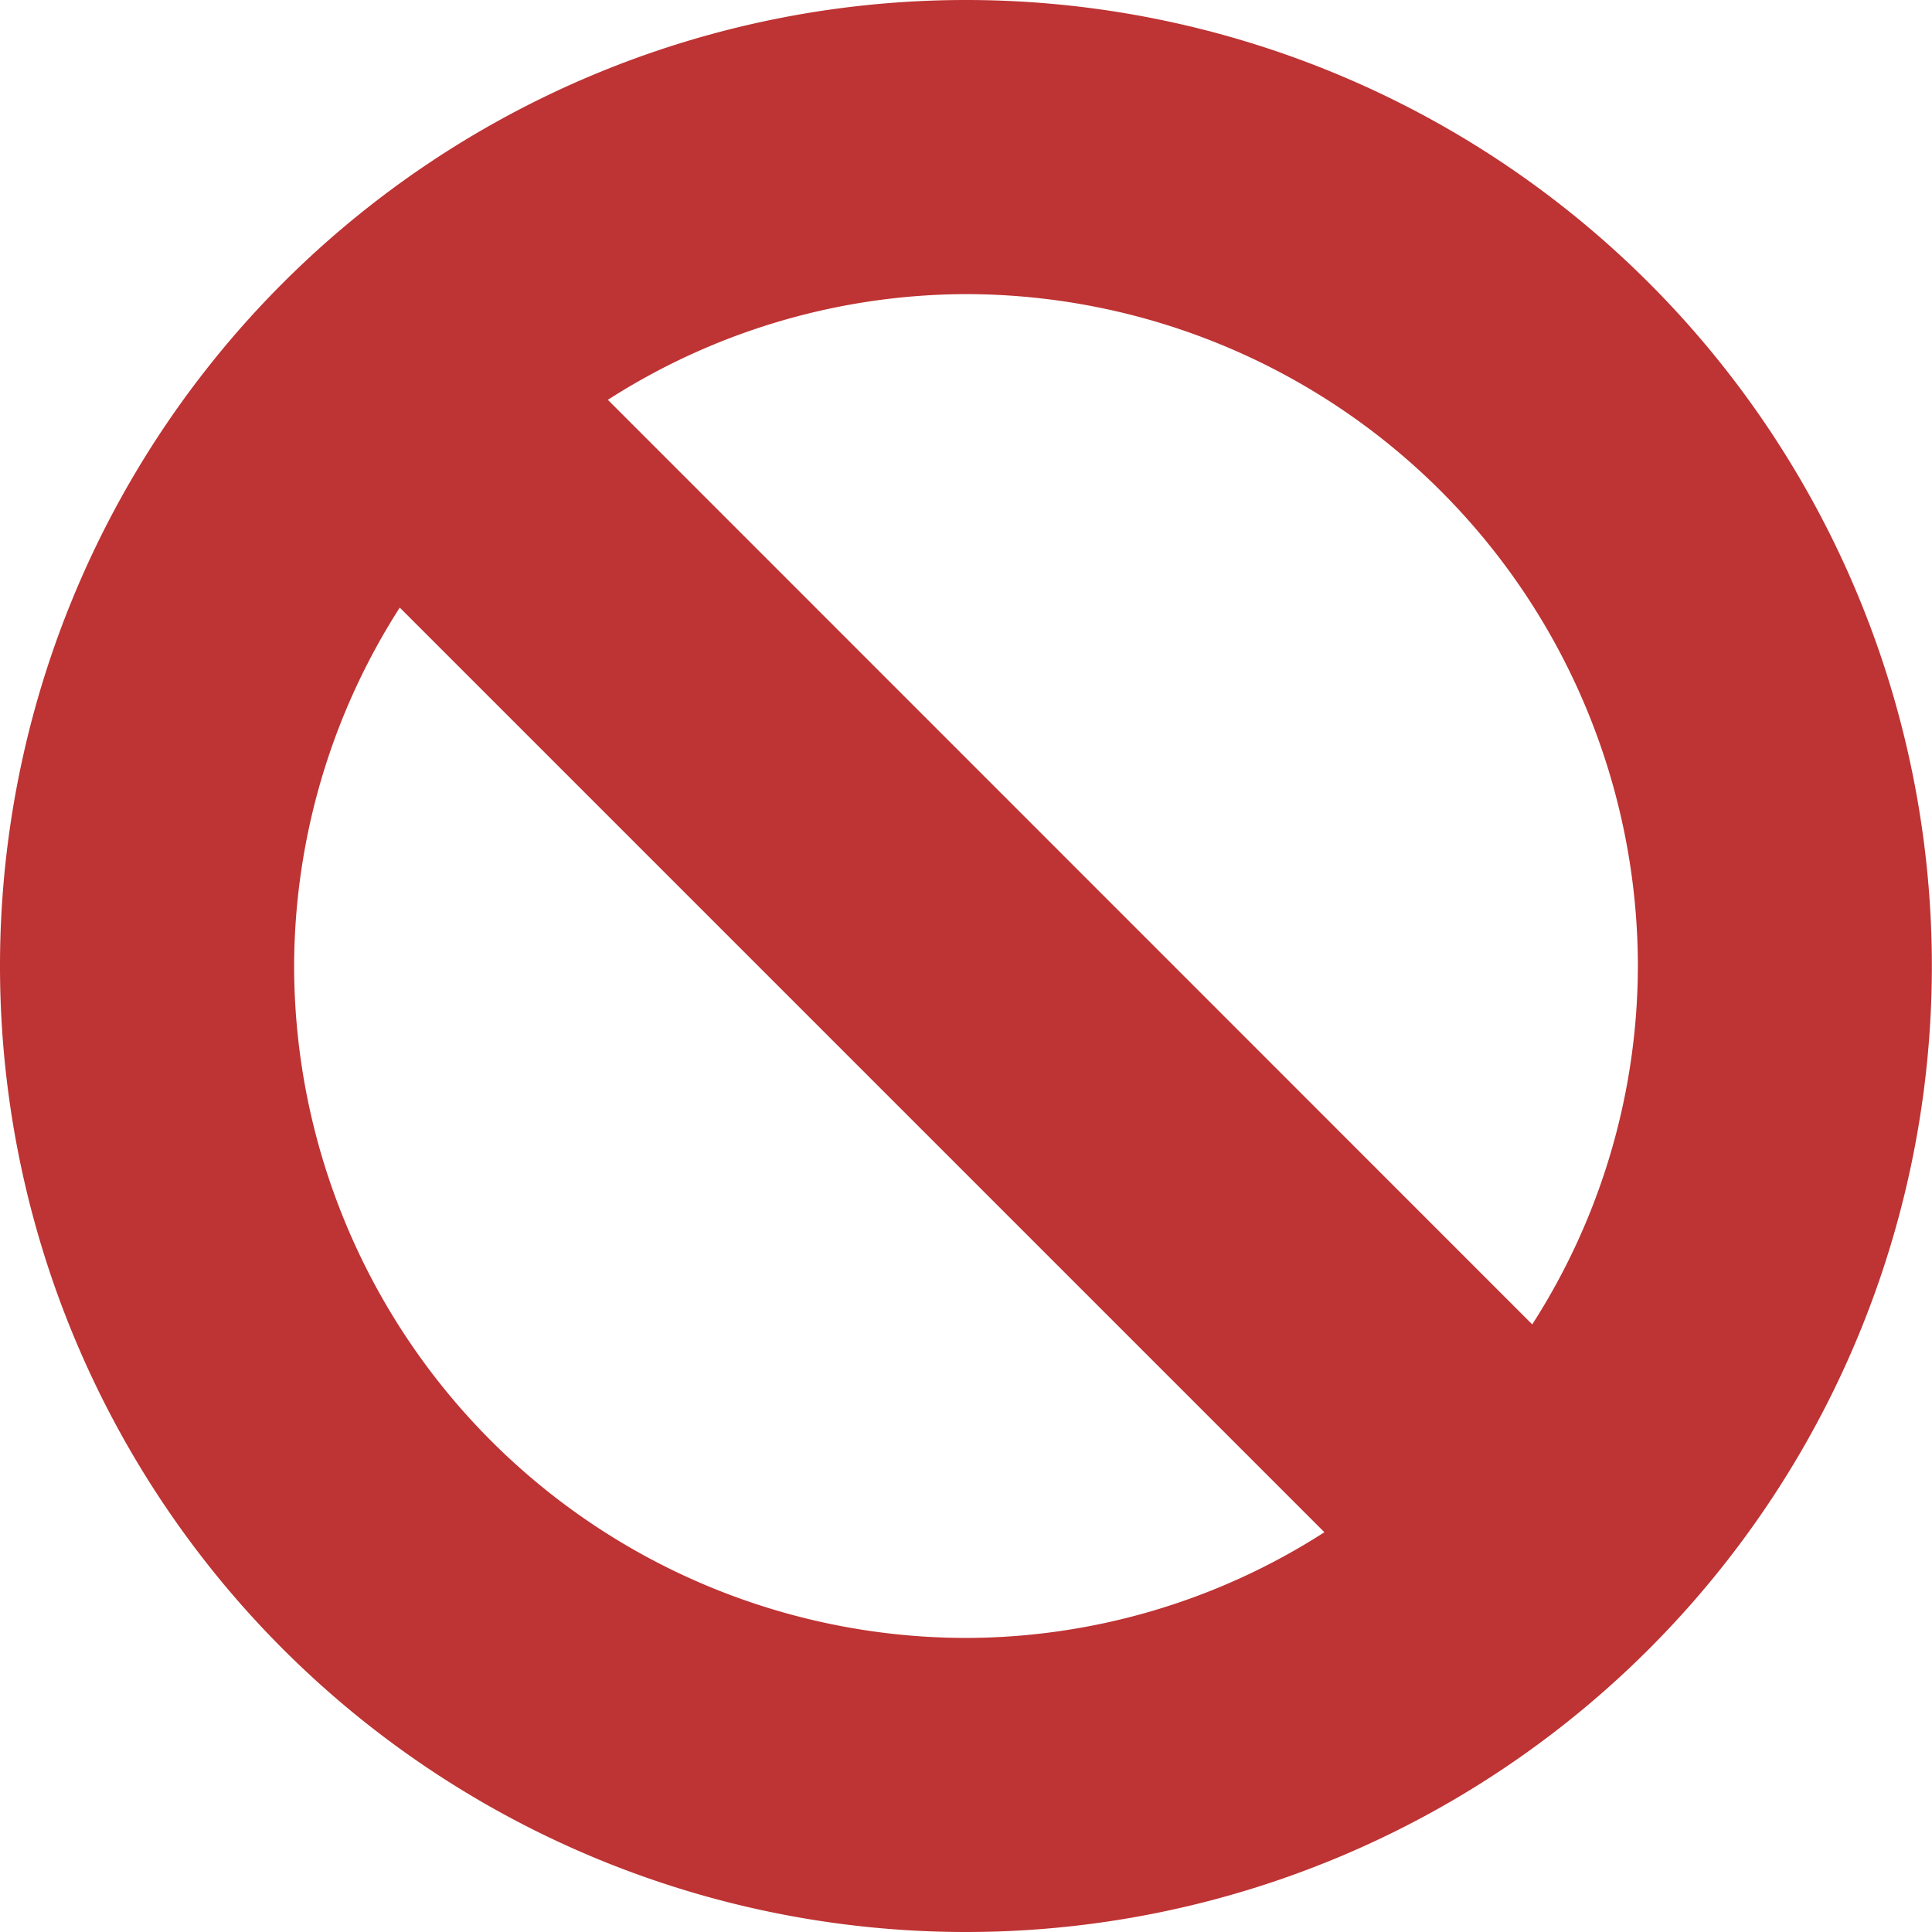<svg id="date-annulee" xmlns="http://www.w3.org/2000/svg" width="29.152" height="29.152" viewBox="0 0 29.152 29.152">
  <path id="Tracé_19356" data-name="Tracé 19356" d="M-183.774,418.624A14.576,14.576,0,0,0-198.35,433.2a14.576,14.576,0,0,0,14.576,14.576A14.576,14.576,0,0,0-169.2,433.2,14.576,14.576,0,0,0-183.774,418.624ZM-193.912,433.2a10.066,10.066,0,0,1,1.594-5.408l13.952,13.952a10.034,10.034,0,0,1-5.408,1.595A10.151,10.151,0,0,1-193.912,433.2Zm18.682,5.408-13.948-13.951a10.053,10.053,0,0,1,5.4-1.595A10.148,10.148,0,0,1-173.636,433.2,10.036,10.036,0,0,1-175.23,438.608Z" transform="translate(198.35 -418.624)" fill="#be3333"/>
</svg>
